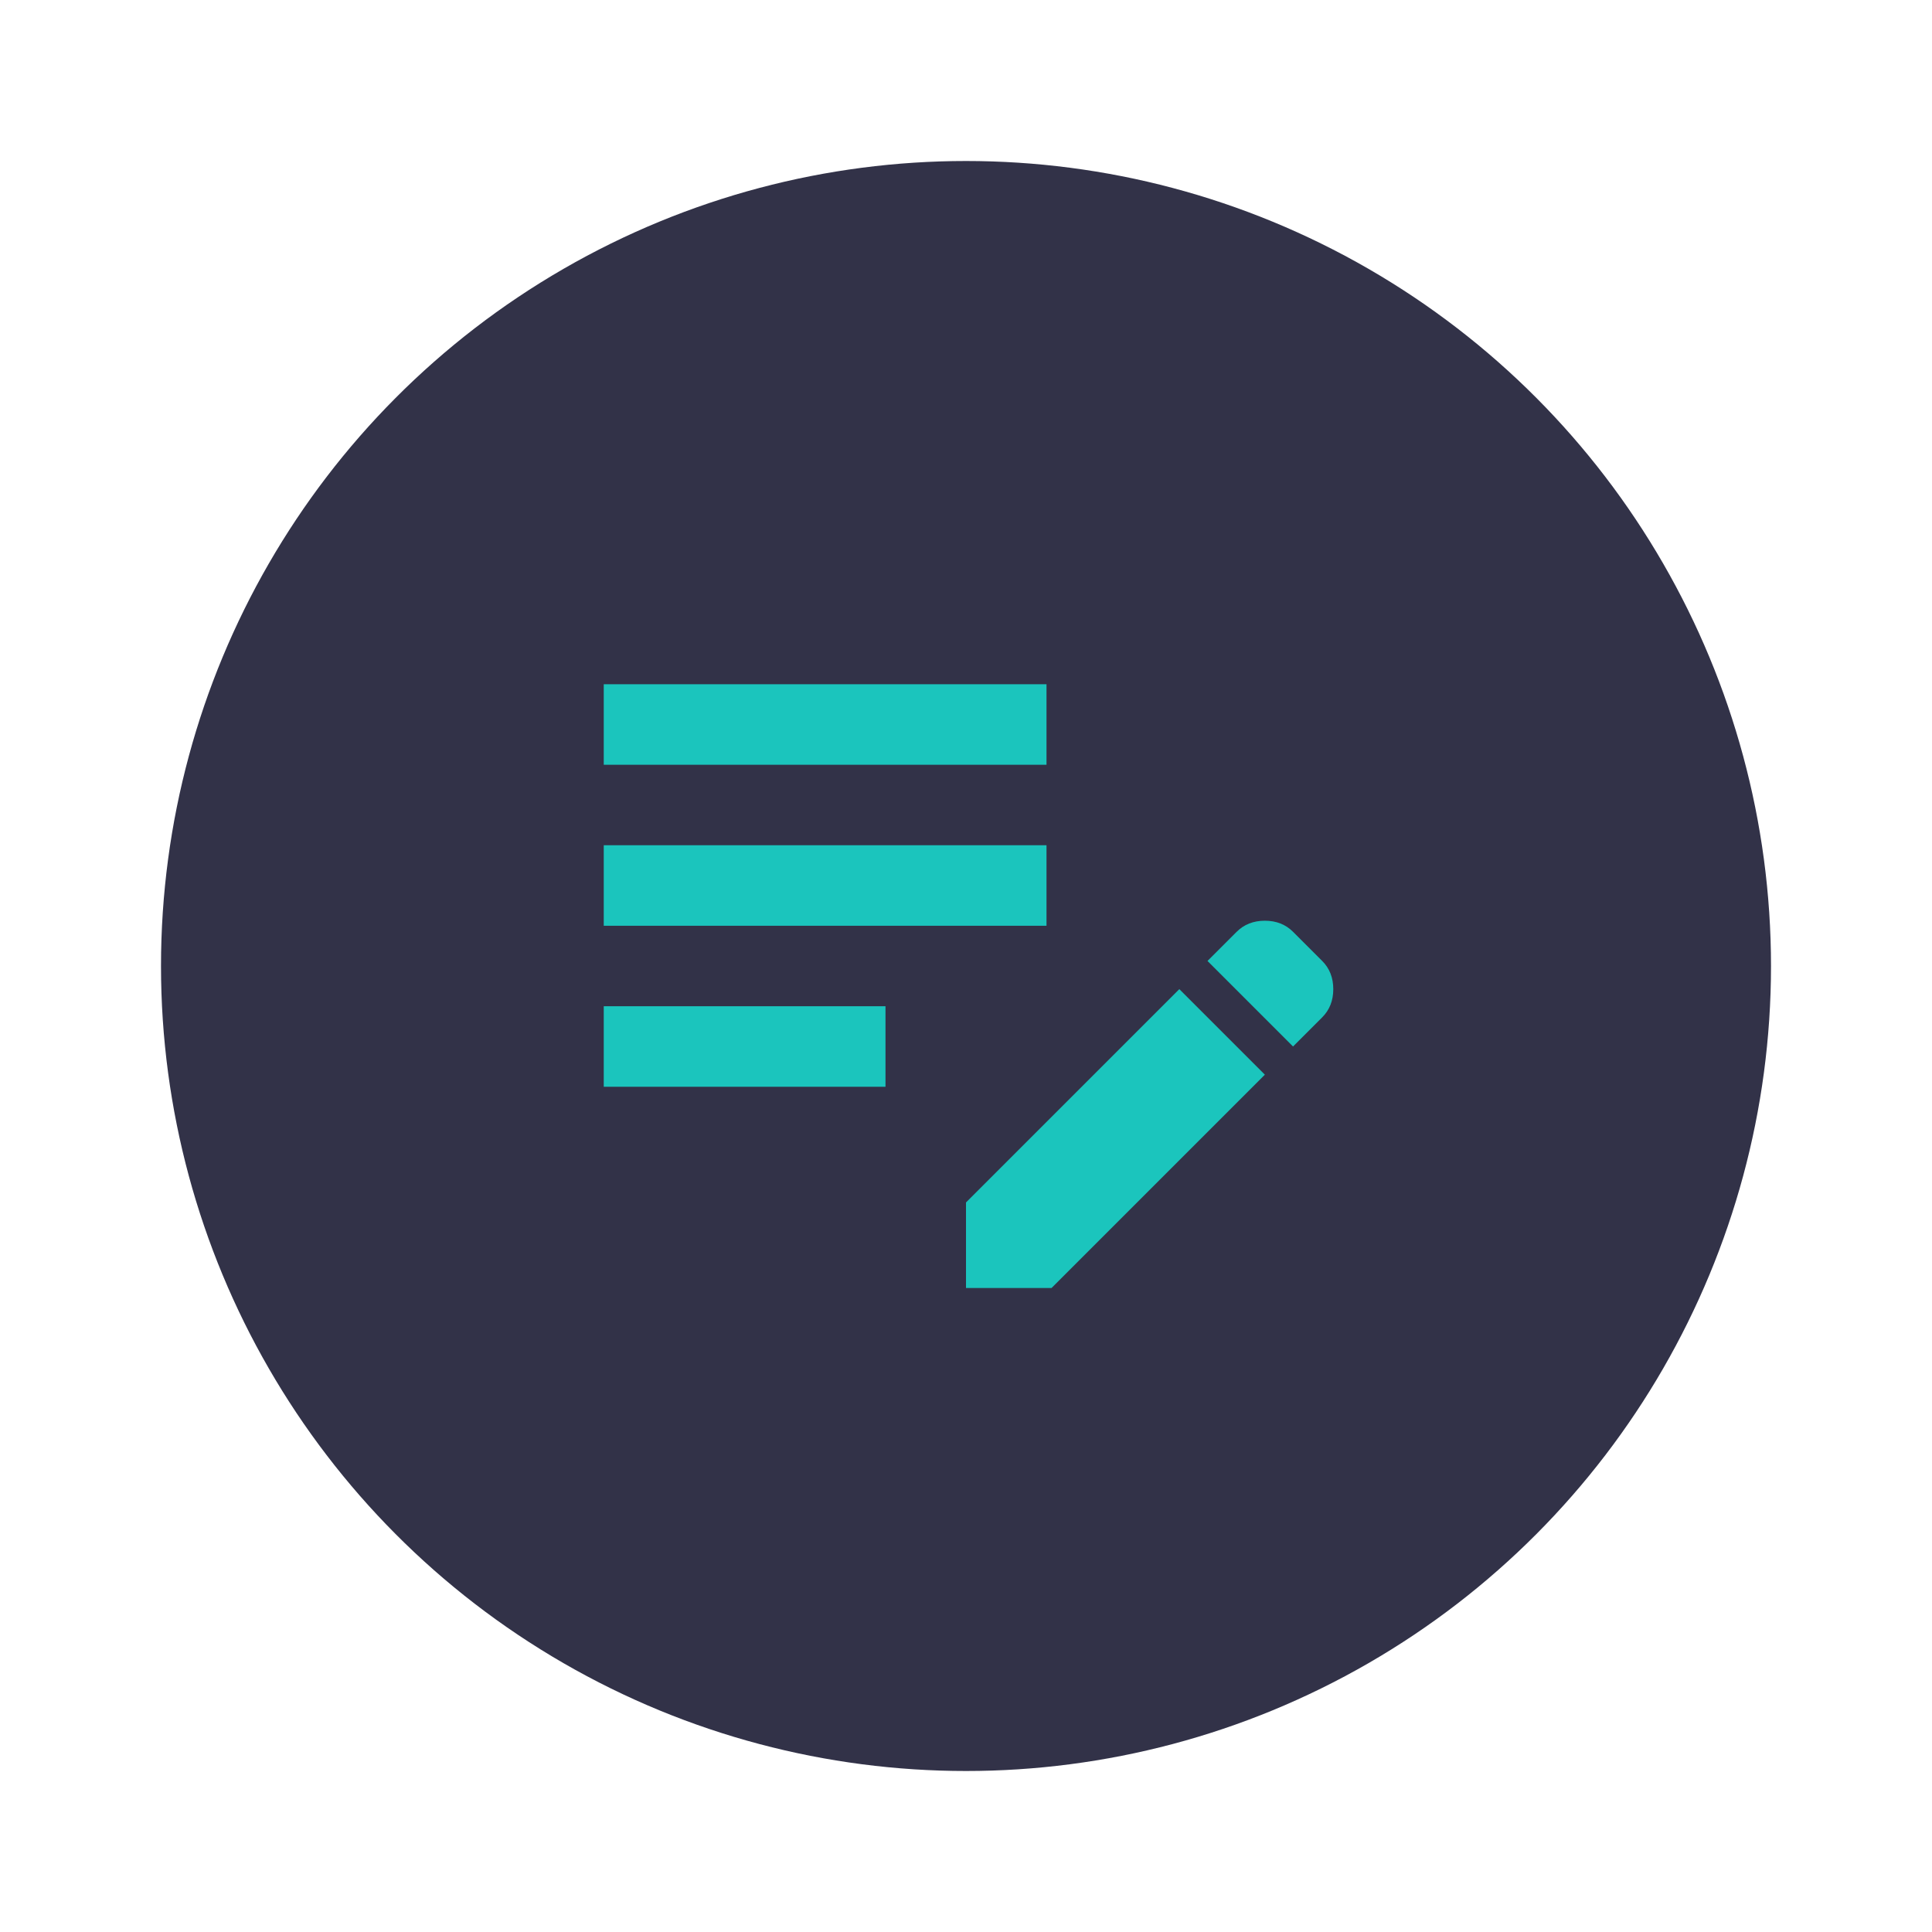 <svg width="48" height="48" viewBox="0 0 48 48" fill="none" xmlns="http://www.w3.org/2000/svg">
<g filter="url(#filter0_d_4048_17347)">
<circle cx="24" cy="23" r="20" fill="#323248"/>
</g>
<g clip-path="url(#clip0_4048_17347)">
<path d="M24 32V29.875L29.3 24.575L31.425 26.7L26.125 32H24ZM15 27V25H22V27H15ZM32.125 26L30 23.875L30.725 23.15C30.908 22.967 31.142 22.875 31.425 22.875C31.708 22.875 31.942 22.967 32.125 23.15L32.85 23.875C33.033 24.058 33.125 24.292 33.125 24.575C33.125 24.858 33.033 25.092 32.85 25.275L32.125 26ZM15 23V21H26V23H15ZM15 19V17H26V19H15Z" fill="#1BC5BD"/>
</g>
<defs>
<filter id="filter0_d_4048_17347" x="0" y="0" width="48" height="48" filterUnits="userSpaceOnUse" color-interpolation-filters="sRGB">
<feFlood flood-opacity="0" result="BackgroundImageFix"/>
<feColorMatrix in="SourceAlpha" type="matrix" values="0 0 0 0 0 0 0 0 0 0 0 0 0 0 0 0 0 0 127 0" result="hardAlpha"/>
<feOffset dy="1"/>
<feGaussianBlur stdDeviation="2"/>
<feComposite in2="hardAlpha" operator="out"/>
<feColorMatrix type="matrix" values="0 0 0 0 0 0 0 0 0 0 0 0 0 0 0 0 0 0 0.1 0"/>
<feBlend mode="normal" in2="BackgroundImageFix" result="effect1_dropShadow_4048_17347"/>
<feBlend mode="normal" in="SourceGraphic" in2="effect1_dropShadow_4048_17347" result="shape"/>
</filter>
<clipPath id="clip0_4048_17347">
<rect width="24" height="24" fill="white" transform="translate(12 11)"/>
</clipPath>
</defs>
</svg>
